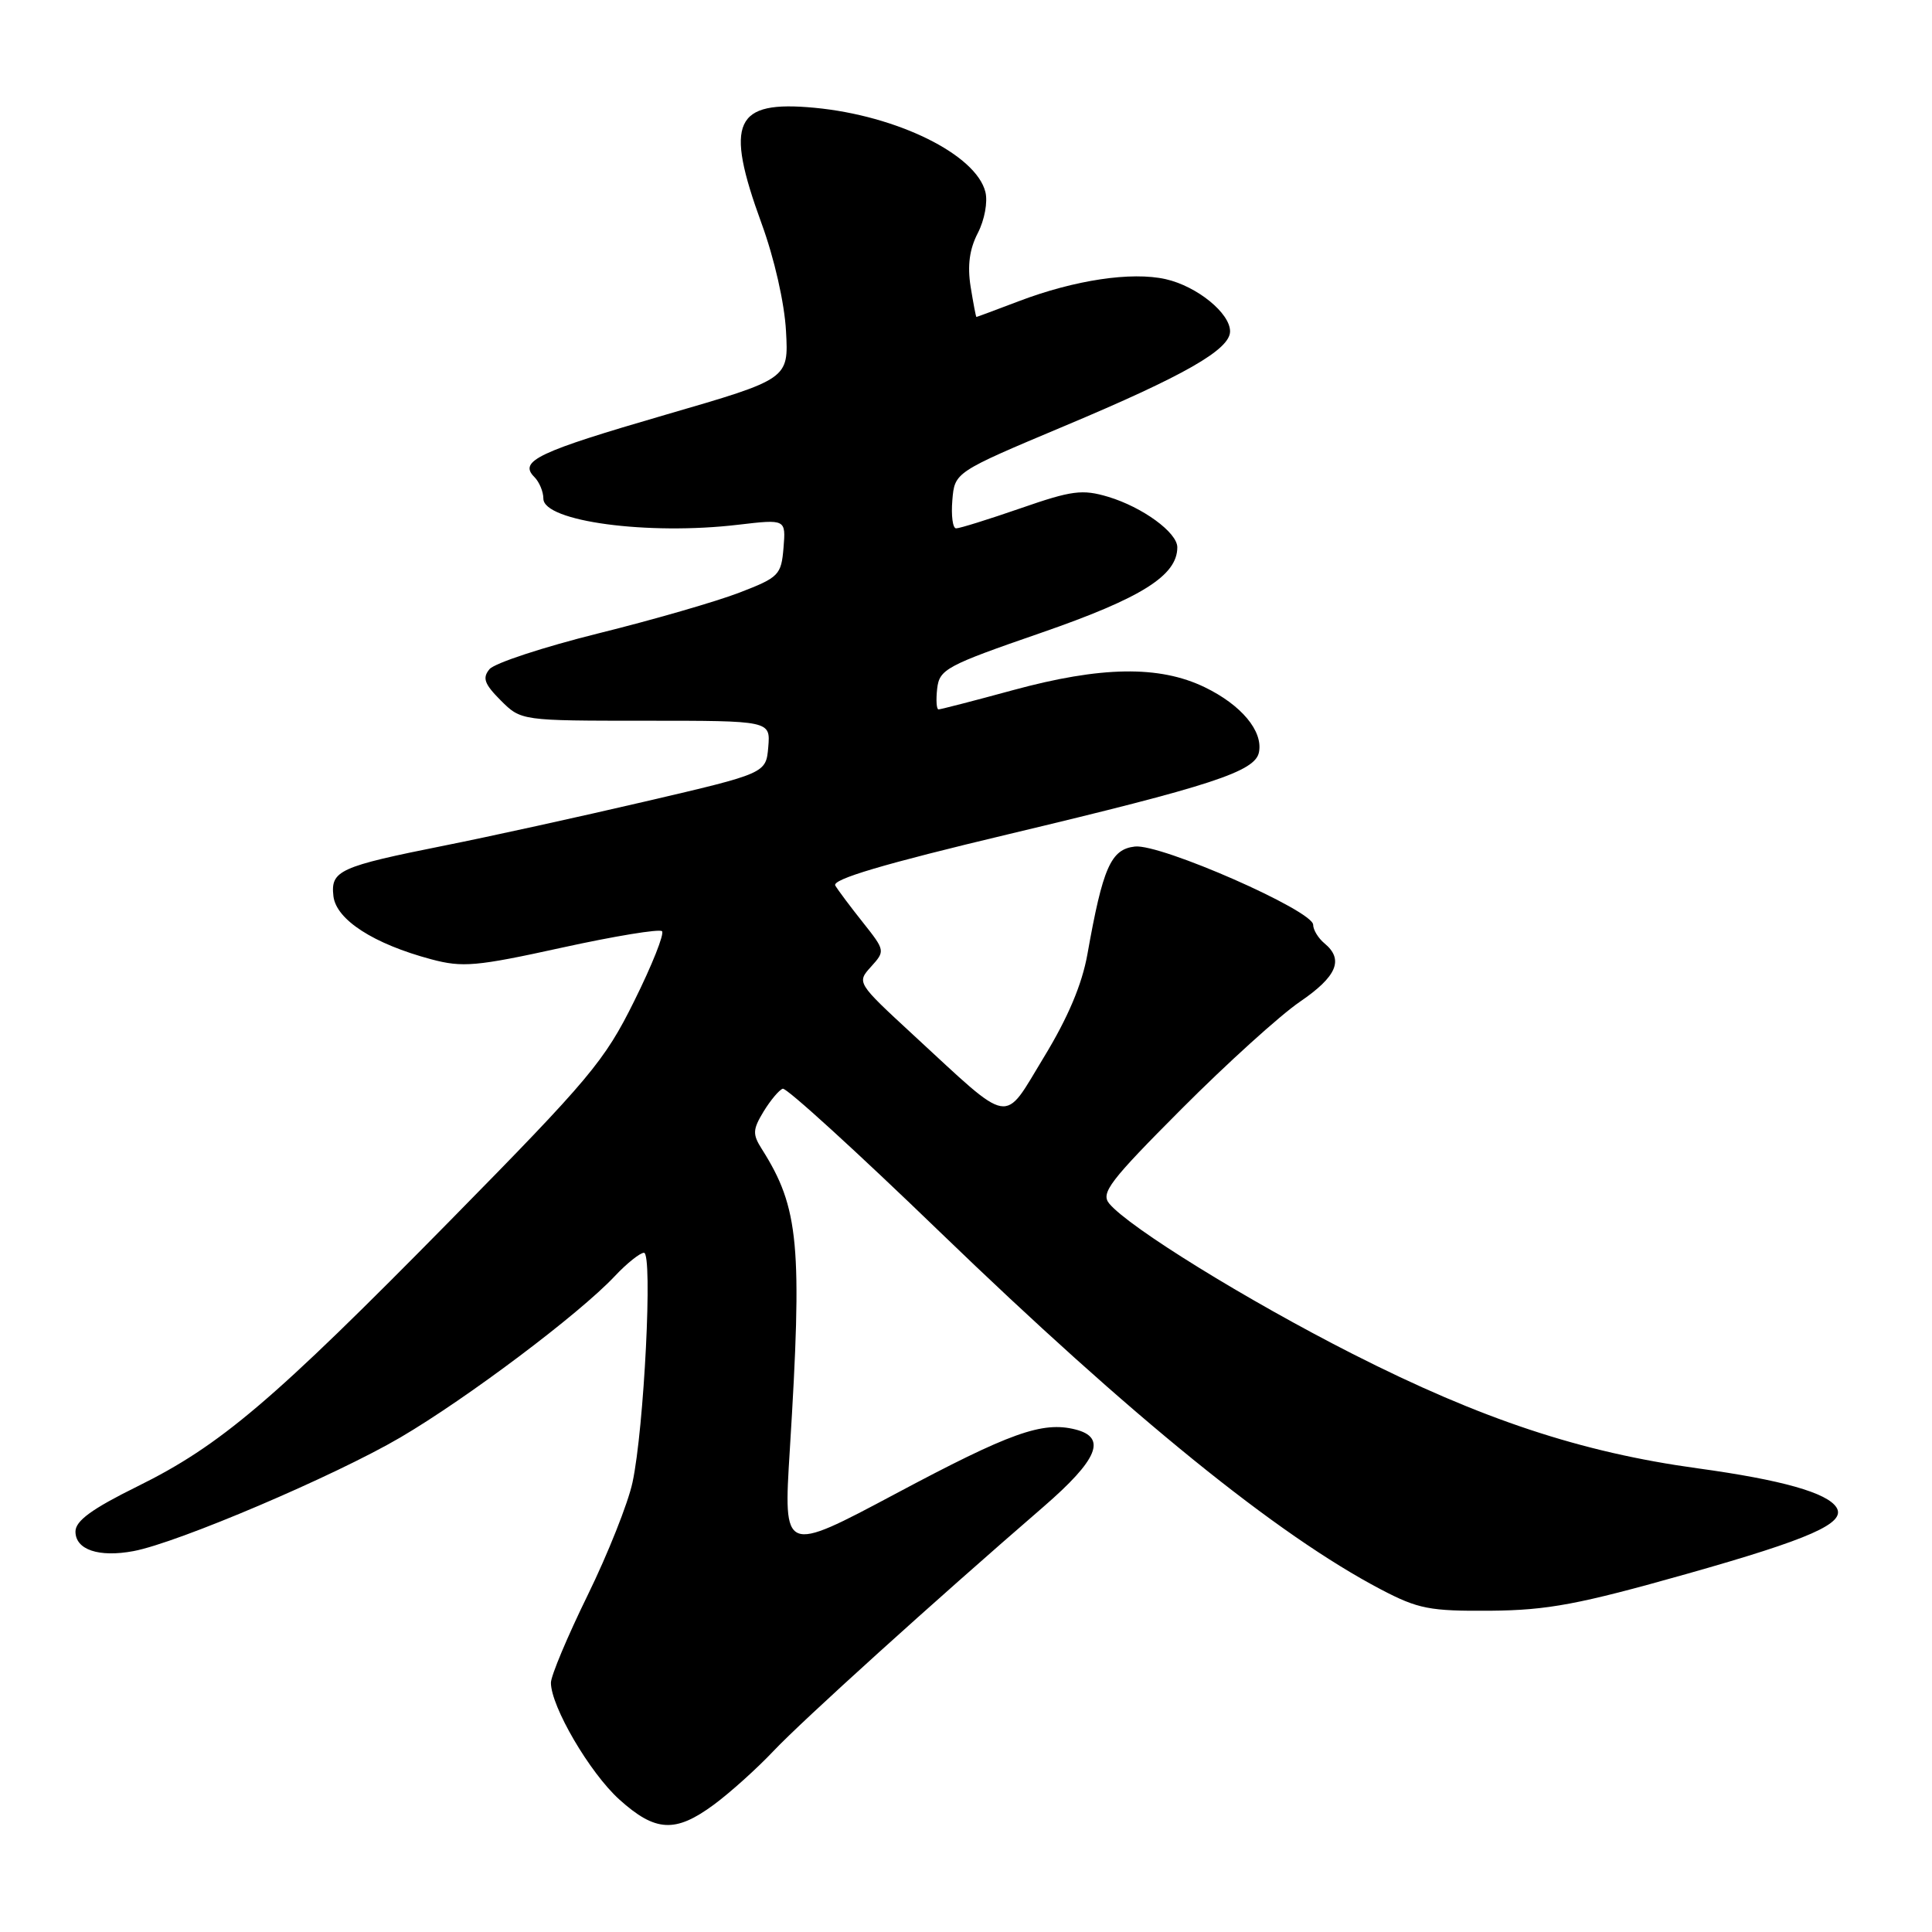 <?xml version="1.0" encoding="UTF-8" standalone="no"?>
<!DOCTYPE svg PUBLIC "-//W3C//DTD SVG 1.1//EN" "http://www.w3.org/Graphics/SVG/1.1/DTD/svg11.dtd" >
<svg xmlns="http://www.w3.org/2000/svg" xmlns:xlink="http://www.w3.org/1999/xlink" version="1.1" viewBox="0 0 256 256">
 <g >
 <path fill="currentColor"
d=" M 94.60 239.12 C 96.74 237.54 100.30 234.34 102.50 232.01 C 106.31 227.98 123.75 212.20 138.25 199.67 C 145.49 193.40 146.71 190.47 142.49 189.41 C 138.11 188.31 133.86 189.83 118.65 197.94 C 103.80 205.85 103.80 205.85 104.65 192.18 C 106.34 164.96 105.89 160.06 100.95 152.26 C 99.70 150.29 99.73 149.68 101.18 147.28 C 102.10 145.78 103.24 144.42 103.72 144.26 C 104.20 144.10 113.57 152.64 124.54 163.24 C 149.96 187.78 169.20 203.38 183.00 210.62 C 187.93 213.20 189.44 213.49 197.50 213.43 C 205.09 213.36 209.17 212.60 223.50 208.55 C 239.89 203.92 244.63 201.82 243.35 199.76 C 242.14 197.80 236.09 196.09 224.94 194.56 C 209.48 192.44 196.28 188.06 179.21 179.39 C 165.19 172.27 149.61 162.64 146.98 159.48 C 145.82 158.08 147.05 156.48 156.57 146.93 C 162.57 140.91 169.62 134.53 172.24 132.74 C 177.15 129.39 178.10 127.15 175.50 125.00 C 174.68 124.32 174.00 123.21 174.00 122.54 C 174.00 120.66 153.78 111.78 150.38 112.17 C 147.19 112.53 146.13 114.95 144.09 126.43 C 143.37 130.45 141.51 134.85 138.31 140.10 C 132.84 149.09 134.24 149.33 121.00 137.12 C 113.53 130.22 113.51 130.20 115.42 128.09 C 117.30 126.01 117.29 125.95 114.35 122.24 C 112.71 120.18 111.06 117.98 110.68 117.34 C 110.20 116.52 117.07 114.48 133.74 110.51 C 160.57 104.11 166.33 102.23 166.82 99.67 C 167.37 96.86 164.48 93.41 159.63 91.06 C 153.61 88.15 145.89 88.27 134.18 91.46 C 129.05 92.86 124.63 94.00 124.36 94.00 C 124.09 94.00 124.01 92.76 124.18 91.25 C 124.48 88.68 125.36 88.20 137.98 83.84 C 151.26 79.24 156.00 76.26 156.00 72.52 C 156.00 70.56 151.39 67.20 146.84 65.83 C 143.41 64.81 142.05 64.98 135.23 67.35 C 130.98 68.82 127.14 70.02 126.69 70.01 C 126.24 70.01 126.02 68.33 126.19 66.28 C 126.50 62.57 126.50 62.57 141.00 56.47 C 156.91 49.79 162.97 46.33 162.99 43.92 C 163.01 41.50 158.61 37.93 154.46 36.99 C 149.93 35.97 142.39 37.10 135.00 39.91 C 131.97 41.06 129.45 42.00 129.38 42.00 C 129.31 42.00 128.97 40.19 128.61 37.98 C 128.17 35.19 128.46 33.01 129.57 30.87 C 130.46 29.14 130.90 26.76 130.57 25.44 C 129.33 20.47 118.86 15.31 107.92 14.28 C 97.30 13.28 95.99 16.12 100.90 29.58 C 102.61 34.25 103.95 40.16 104.15 43.88 C 104.50 50.22 104.50 50.22 88.21 54.95 C 71.26 59.88 68.69 61.09 70.80 63.20 C 71.46 63.86 72.00 65.15 72.00 66.07 C 72.00 69.09 85.87 70.95 97.82 69.53 C 104.13 68.79 104.13 68.79 103.82 72.59 C 103.52 76.19 103.21 76.51 97.99 78.52 C 94.96 79.69 86.54 82.13 79.27 83.93 C 72.01 85.74 65.52 87.87 64.86 88.67 C 63.89 89.84 64.18 90.63 66.35 92.81 C 69.05 95.50 69.05 95.50 85.57 95.50 C 102.09 95.50 102.09 95.50 101.80 98.98 C 101.50 102.47 101.50 102.47 85.50 106.20 C 76.70 108.25 64.78 110.87 59.00 112.02 C 44.95 114.83 43.79 115.35 44.18 118.75 C 44.55 121.87 49.50 125.07 57.14 127.11 C 61.29 128.22 63.11 128.06 74.45 125.57 C 81.42 124.04 87.39 123.06 87.72 123.39 C 88.06 123.72 86.40 127.89 84.04 132.64 C 80.10 140.60 78.15 142.92 59.71 161.67 C 36.13 185.64 29.21 191.53 18.18 196.97 C 12.17 199.94 10.00 201.52 10.00 202.94 C 10.00 205.35 13.09 206.39 17.69 205.53 C 23.53 204.44 44.37 195.56 53.05 190.47 C 61.88 185.29 76.72 174.13 81.44 169.12 C 83.05 167.40 84.81 166.00 85.33 166.00 C 86.51 166.00 85.35 189.28 83.81 196.43 C 83.23 199.15 80.56 205.87 77.88 211.35 C 75.19 216.84 73.00 222.06 73.00 222.97 C 73.00 226.11 78.14 234.90 82.06 238.44 C 86.84 242.75 89.48 242.90 94.60 239.12 Z "/>
</g>
</svg>